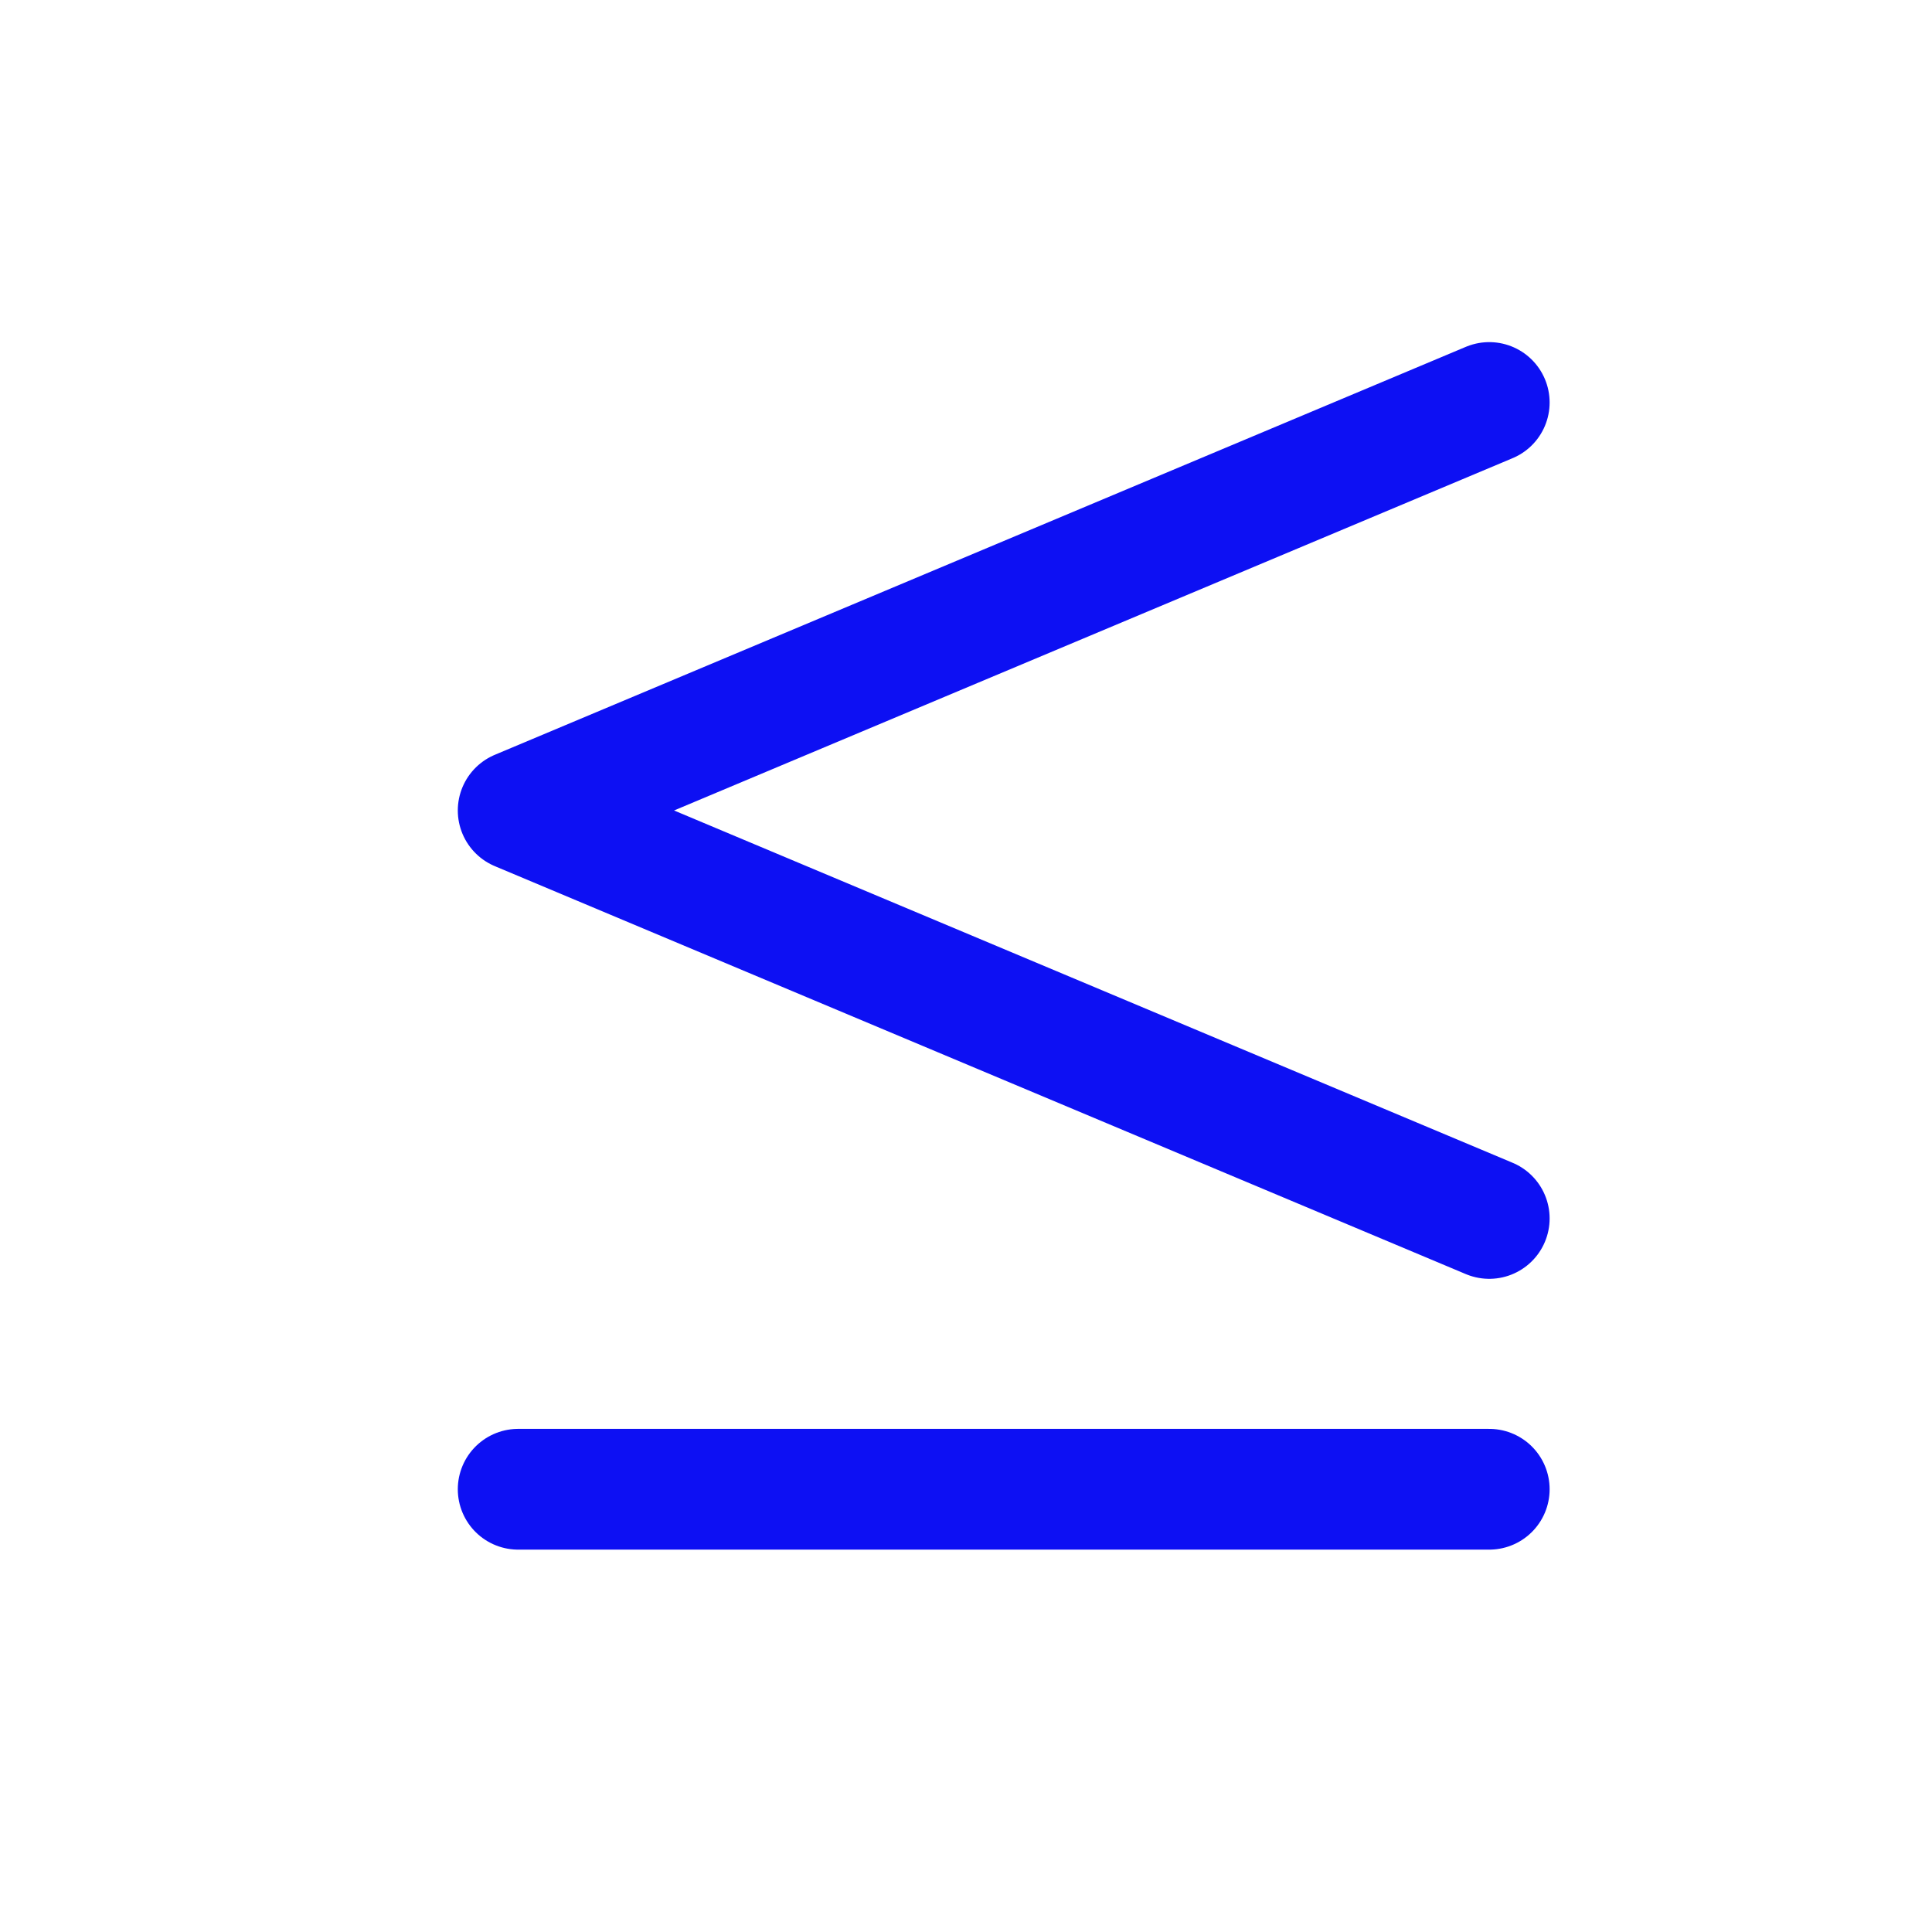 <!-- Generated by IcoMoon.io -->
<svg version="1.1" xmlns="http://www.w3.org/2000/svg" width="24" height="24" viewBox="0 0 24 24">
<title>less_or_equal-a</title>
<path fill="none" stroke="#0d10f3" stroke-linejoin="miter" stroke-linecap="round" stroke-miterlimit="4" stroke-width="1.5" d="M18.5 18.5h-12.063"></path>
<path fill="none" stroke="#0d10f3" stroke-linejoin="round" stroke-linecap="round" stroke-miterlimit="4" stroke-width="1.5" d="M18.5 5l-12.063 5.068 12.063 5.068"></path>
</svg>
